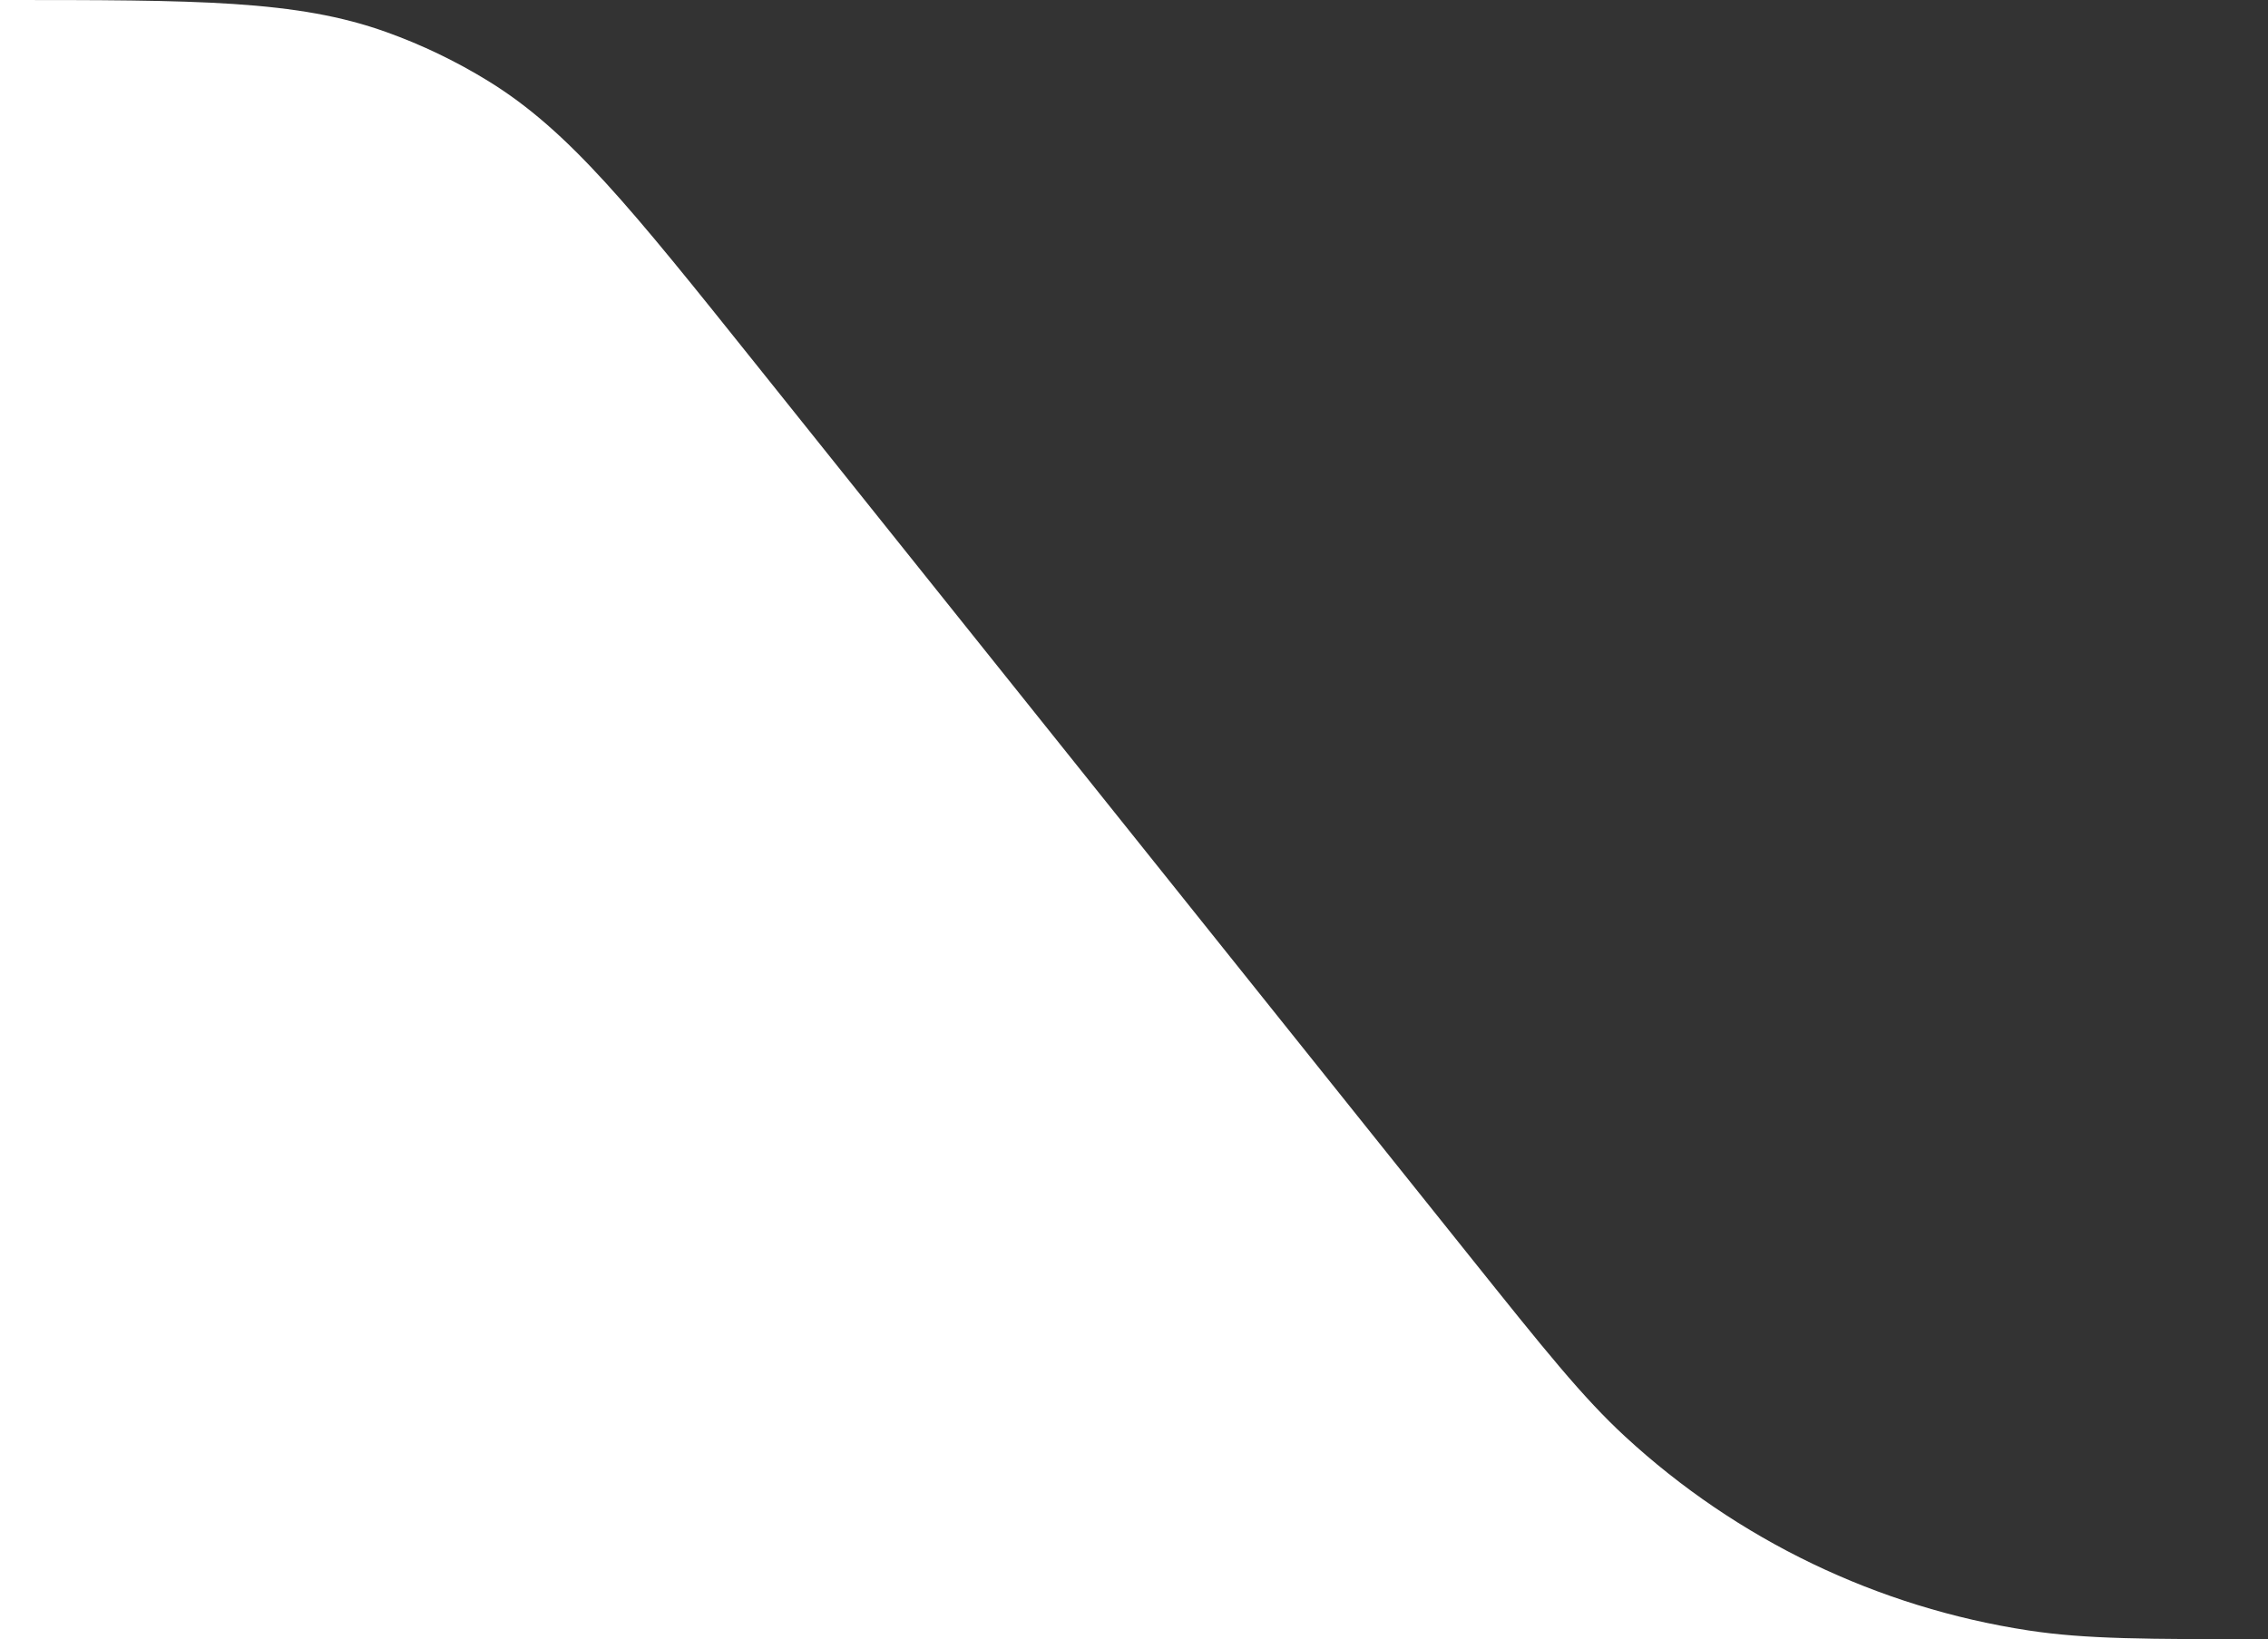 <svg width="83" height="60" viewBox="0 0 83 60" fill="none" xmlns="http://www.w3.org/2000/svg">
<rect x="0" y="0" width="83" height="60" fill="#333333" stroke="none"/>
<path d="M0 0V0C7.243 0 10.865 0 14.139 1.174C15.441 1.641 16.692 2.242 17.871 2.968C20.832 4.79 23.095 7.619 27.62 13.275L53.755 45.944C56.531 49.413 57.918 51.148 59.478 52.586C63.581 56.369 68.722 58.84 74.239 59.68C76.336 60 78.558 60 83 60V60H0V0Z" fill="white"/>
</svg>
